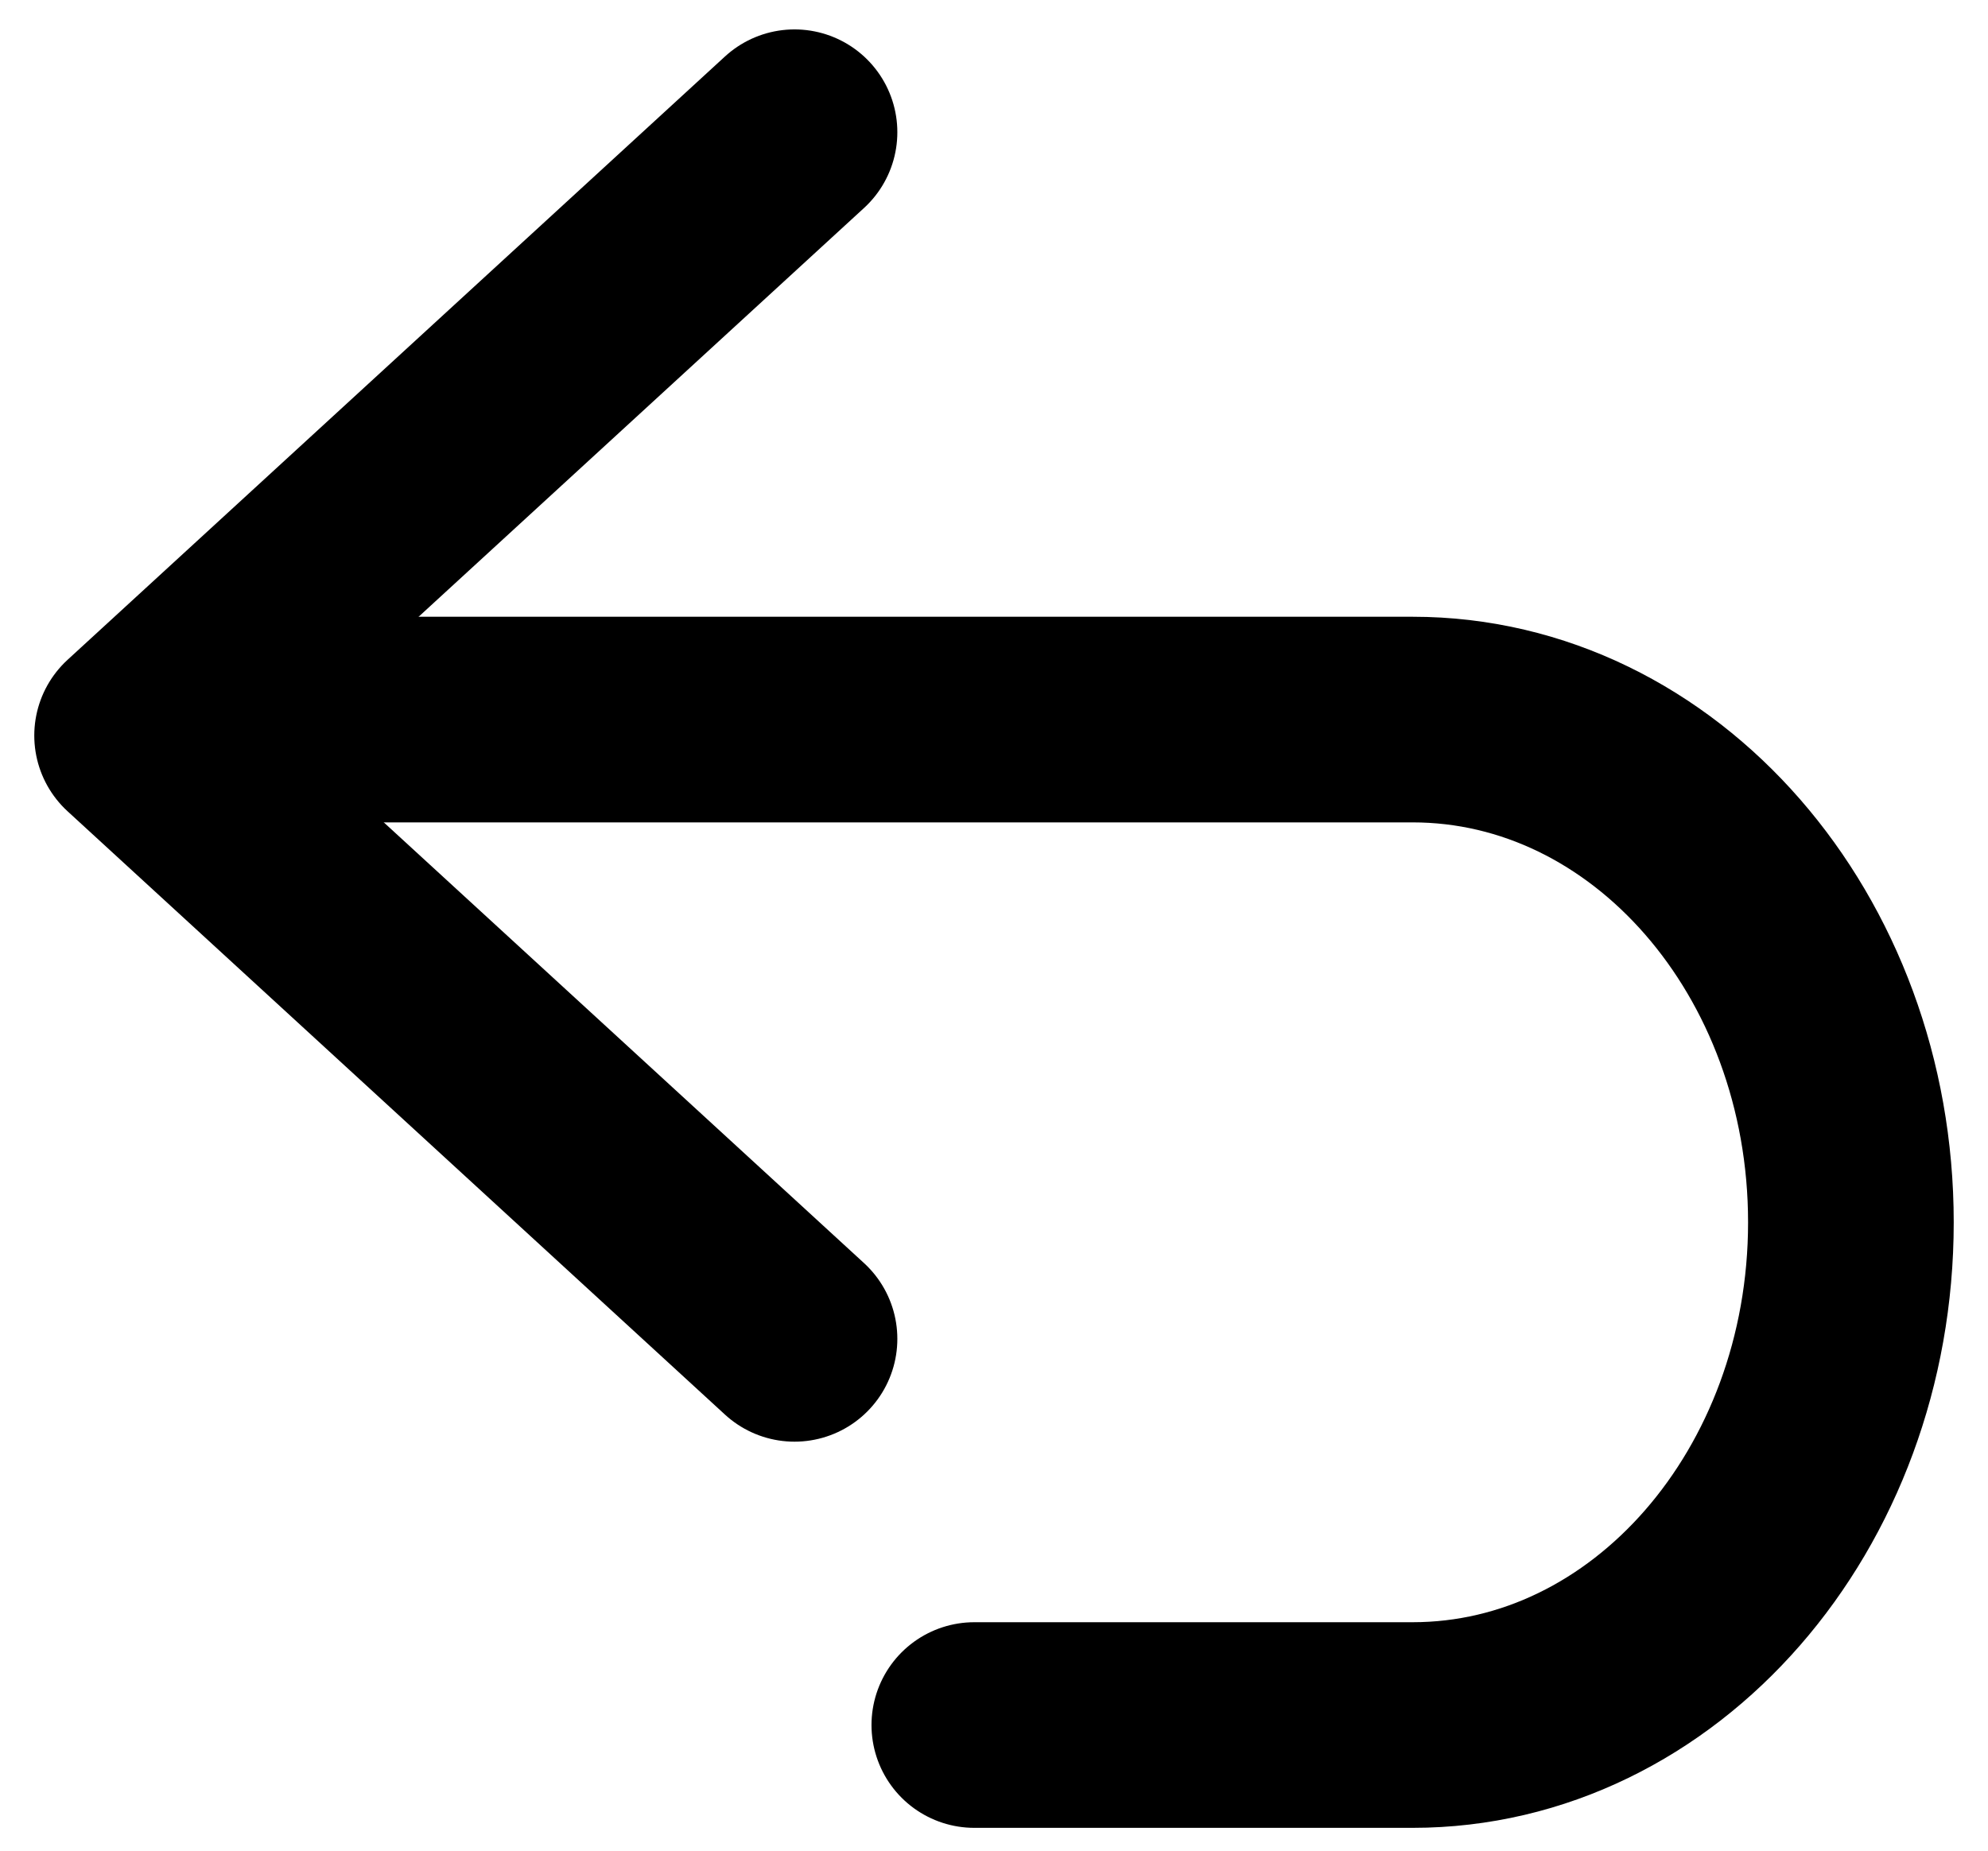 <svg width="29" height="27" viewBox="0 0 29 27" fill="none" xmlns="http://www.w3.org/2000/svg">
<path d="M11.59 19.533L2 10.731L11.59 1.929" stroke="black" stroke-width="3" stroke-linecap="round" stroke-linejoin="round"/>
<path d="M14.213 25.167H20.607C24.138 25.167 27 21.883 27 17.833C27 13.782 24.138 10.498 20.607 10.498H3.984" stroke="black" stroke-width="3" stroke-linecap="round" stroke-linejoin="round"/>
</svg>
